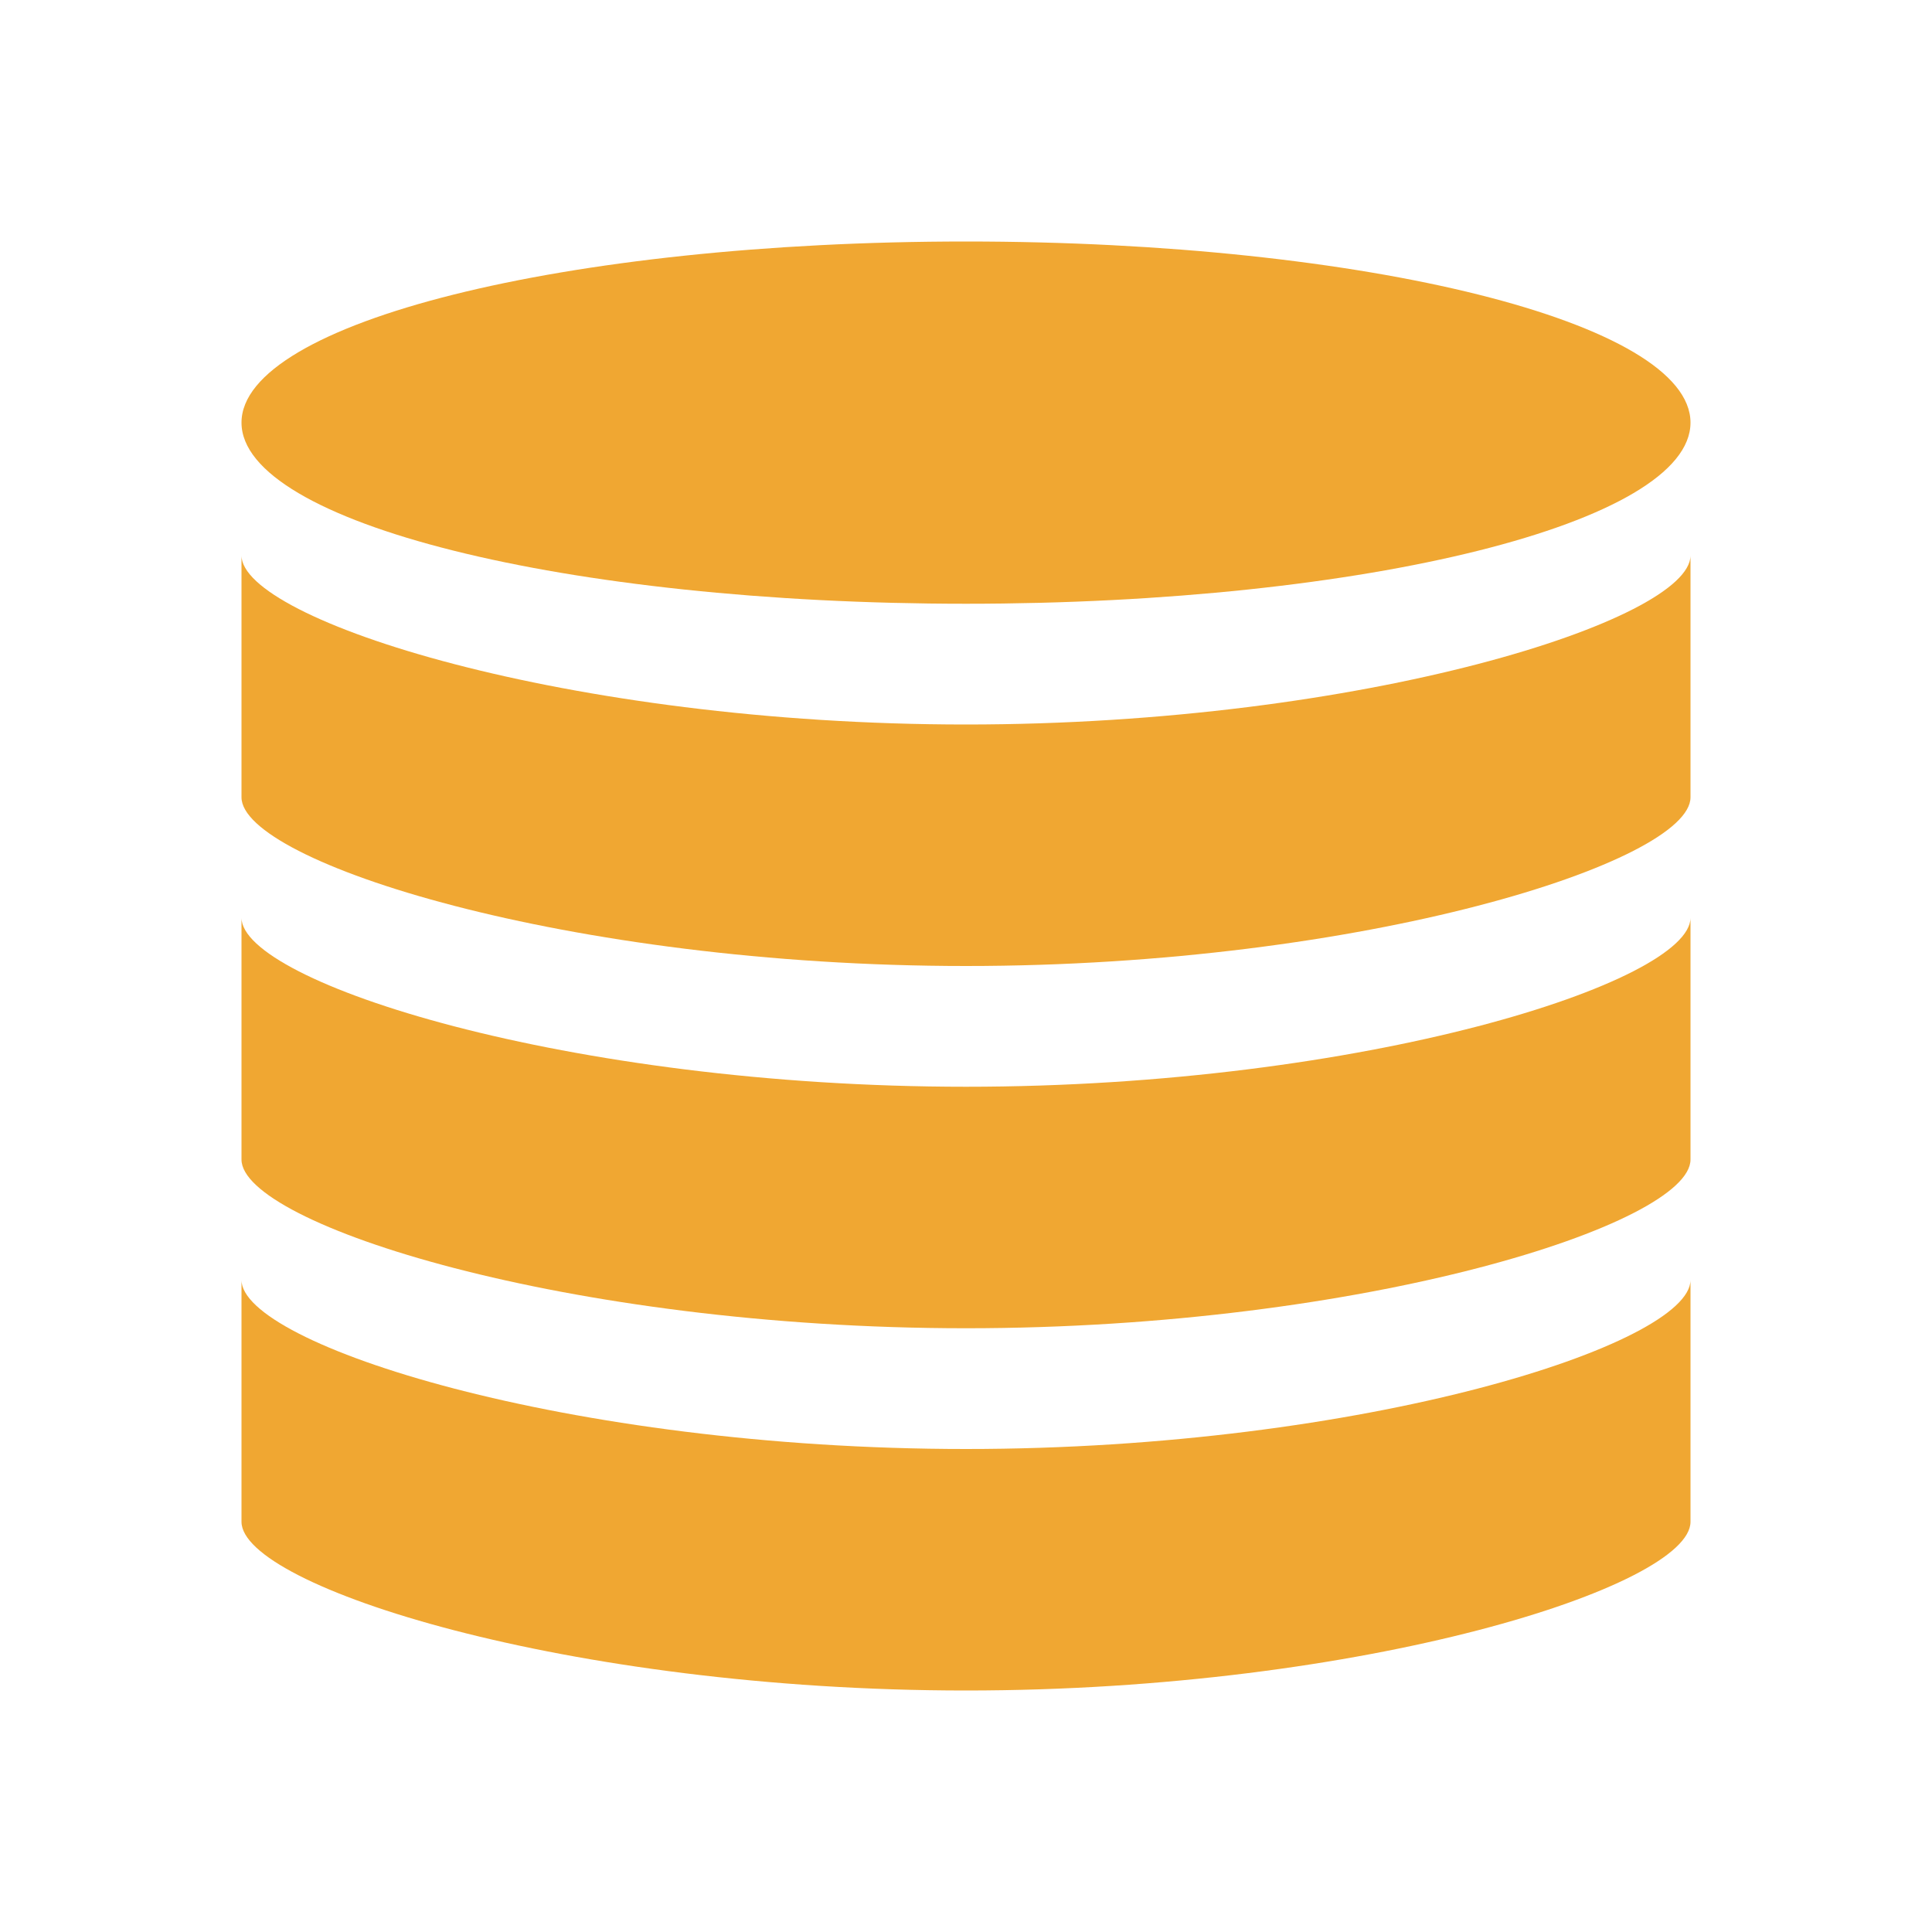 <svg width="16" height="16" xmlns="http://www.w3.org/2000/svg"><g fill="#f0a732" stroke-width=".913"><path d="M8 6c3.3 0 6-.867 6-1.4v2.003C14 7.137 11.3 8 8 8s-6-.863-6-1.397V4.6C2 5.133 4.7 6 8 6z"/><path d="M2 3.5C2 4.328 4.686 5 8 5s6-.672 6-1.5S11.314 2 8 2s-6 .672-6 1.5zM8 9c3.3 0 6-.867 6-1.4v2.003C14 10.137 11.3 11 8 11s-6-.863-6-1.397V7.6C2 8.133 4.7 9 8 9z"/><path d="M8 12c3.3 0 6-.867 6-1.4v2.003C14 13.137 11.3 14 8 14s-6-.863-6-1.397V10.6c0 .533 2.7 1.4 6 1.4z"/></g></svg>